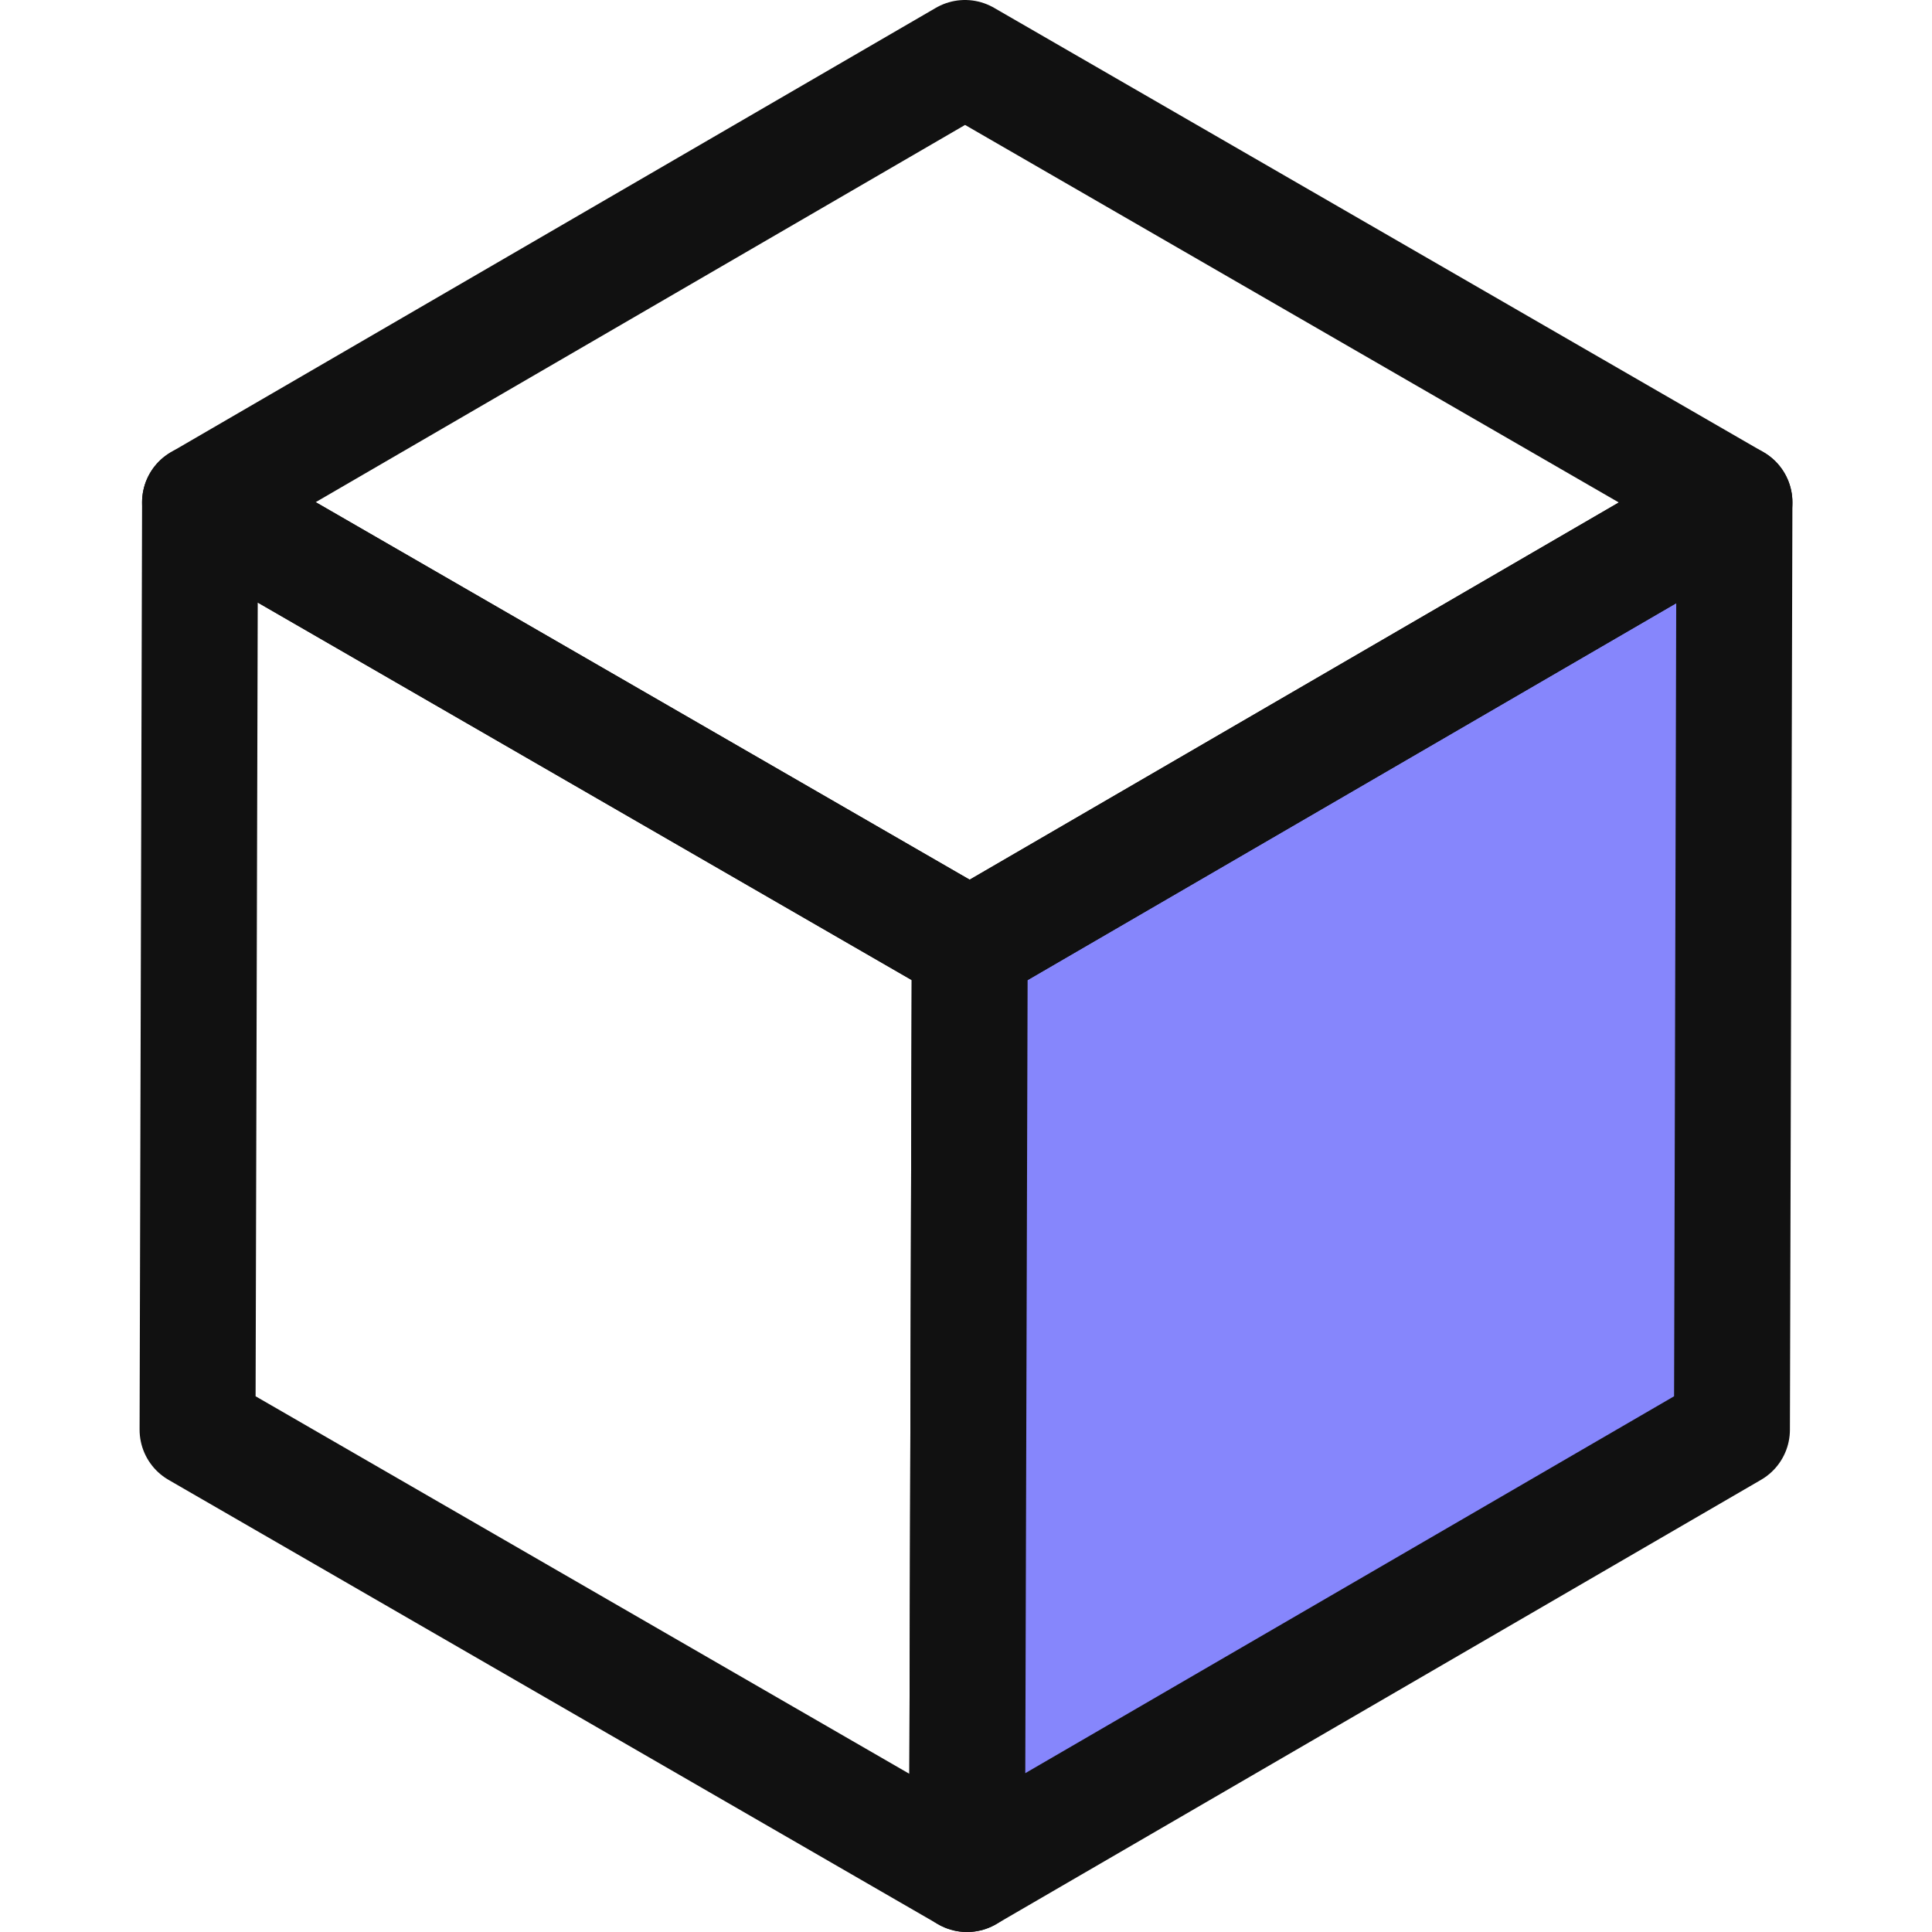 <svg id="Layer_1" data-name="Layer 1" xmlns="http://www.w3.org/2000/svg" viewBox="0 0 100 100"><polygon points="50.194 48.999 50.053 97 10.225 74 10.354 26 50.194 48.999" fill="none" stroke="#111" stroke-linecap="round" stroke-linejoin="round" stroke-width="6"/><polygon points="89.775 26 89.646 74 50.053 97 50.194 48.999 89.775 26" fill="#8686fc" stroke="#111" stroke-linecap="round" stroke-linejoin="round" stroke-width="6"/><polygon points="89.775 26 50.194 48.999 10.354 26 49.947 3 89.775 26" fill="none" stroke="#111" stroke-linecap="round" stroke-linejoin="round" stroke-width="6"/></svg>